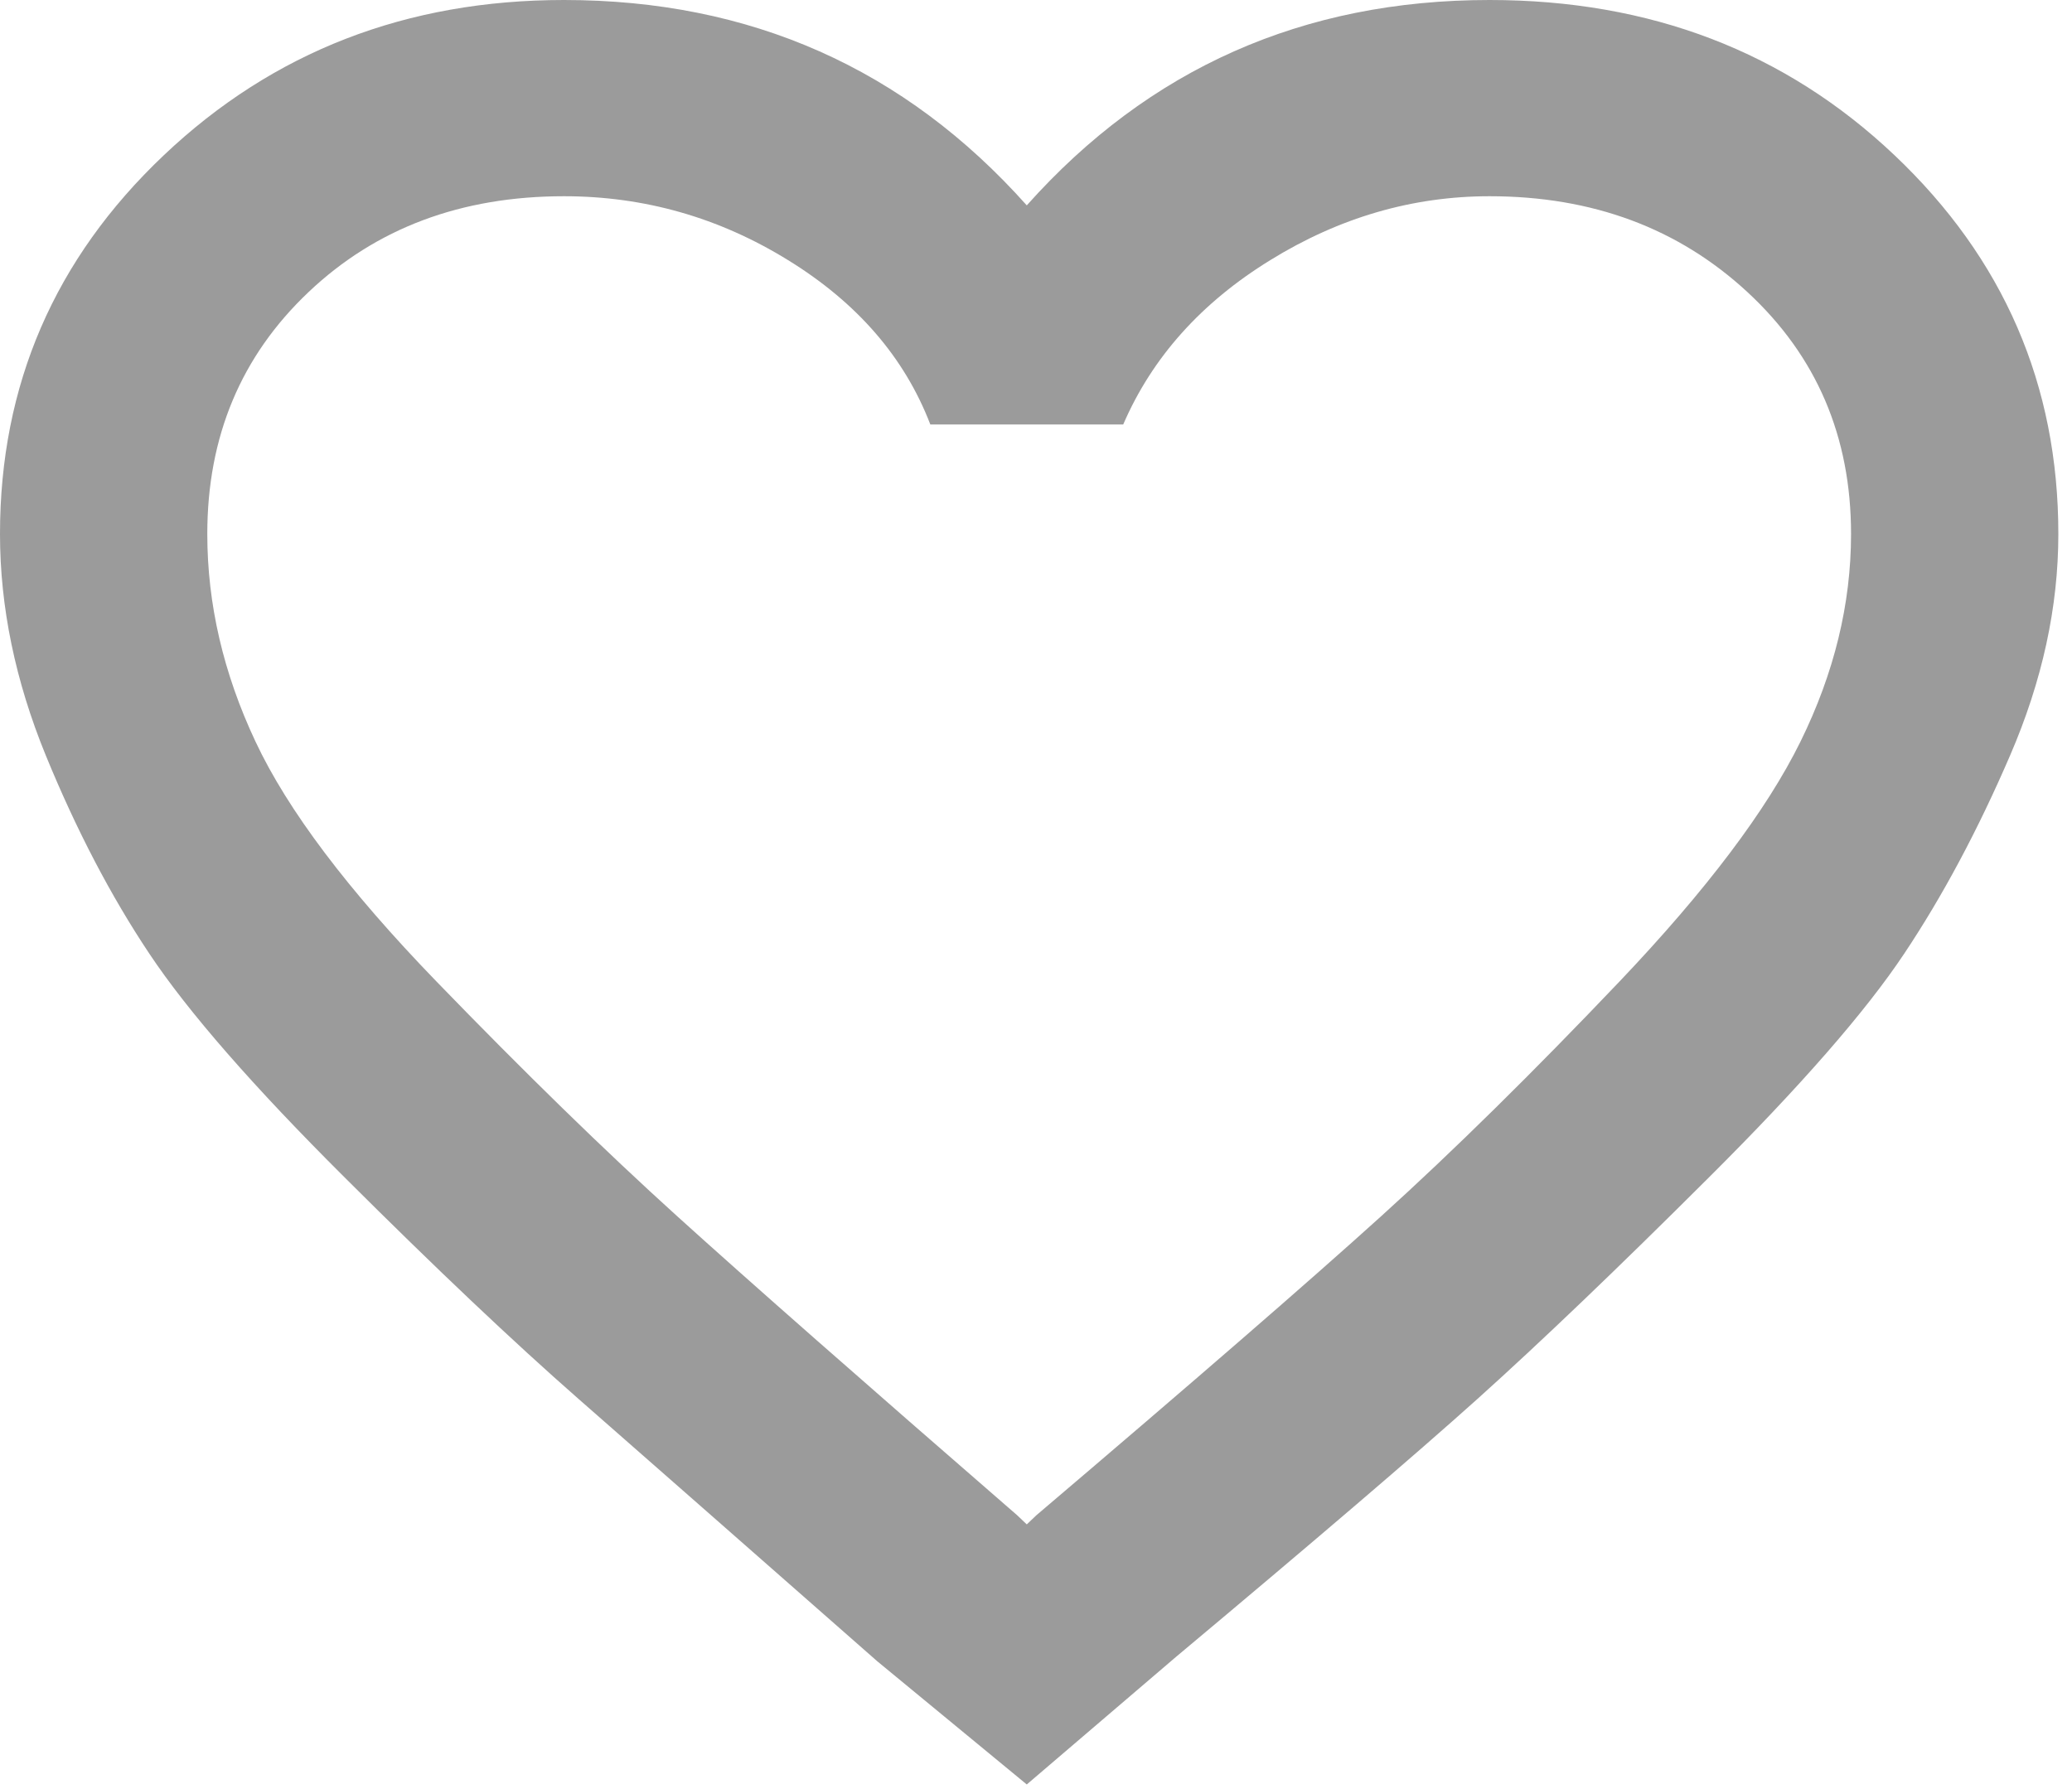 <svg width="22" height="19" viewBox="0 0 22 19" fill="none" xmlns="http://www.w3.org/2000/svg">
<path d="M15.816 0C17.522 0 18.955 0.549 20.115 1.648C21.275 2.747 21.855 4.088 21.855 5.671C21.855 6.446 21.685 7.23 21.343 8.022C21.002 8.813 20.627 9.516 20.217 10.13C19.808 10.744 19.117 11.536 18.144 12.505C17.172 13.475 16.353 14.258 15.688 14.856C15.022 15.454 13.956 16.366 12.489 17.594L10.902 18.951L9.315 17.643C7.882 16.383 6.824 15.454 6.142 14.856C5.46 14.258 4.632 13.475 3.66 12.505C2.687 11.536 1.996 10.744 1.587 10.13C1.177 9.516 0.81 8.813 0.486 8.022C0.162 7.23 0 6.446 0 5.671C0 4.088 0.58 2.747 1.74 1.648C2.9 0.549 4.316 0 5.988 0C7.968 0 9.605 0.727 10.902 2.181C12.199 0.727 13.836 0 15.816 0ZM11.004 16.092C12.676 14.67 13.896 13.612 14.664 12.917C15.432 12.222 16.276 11.39 17.198 10.421C18.119 9.452 18.759 8.603 19.117 7.876C19.475 7.149 19.654 6.414 19.654 5.671C19.654 4.637 19.288 3.781 18.554 3.102C17.82 2.423 16.907 2.084 15.816 2.084C14.997 2.084 14.22 2.31 13.487 2.763C12.753 3.215 12.233 3.797 11.926 4.508H9.878C9.605 3.797 9.102 3.215 8.368 2.763C7.635 2.31 6.841 2.084 5.988 2.084C4.897 2.084 3.992 2.423 3.276 3.102C2.559 3.781 2.201 4.637 2.201 5.671C2.201 6.414 2.371 7.149 2.713 7.876C3.054 8.603 3.694 9.452 4.632 10.421C5.57 11.39 6.423 12.222 7.191 12.917C7.959 13.612 9.162 14.67 10.8 16.092L10.902 16.189L11.004 16.092Z" fill="#9B9B9B"/>
</svg>

